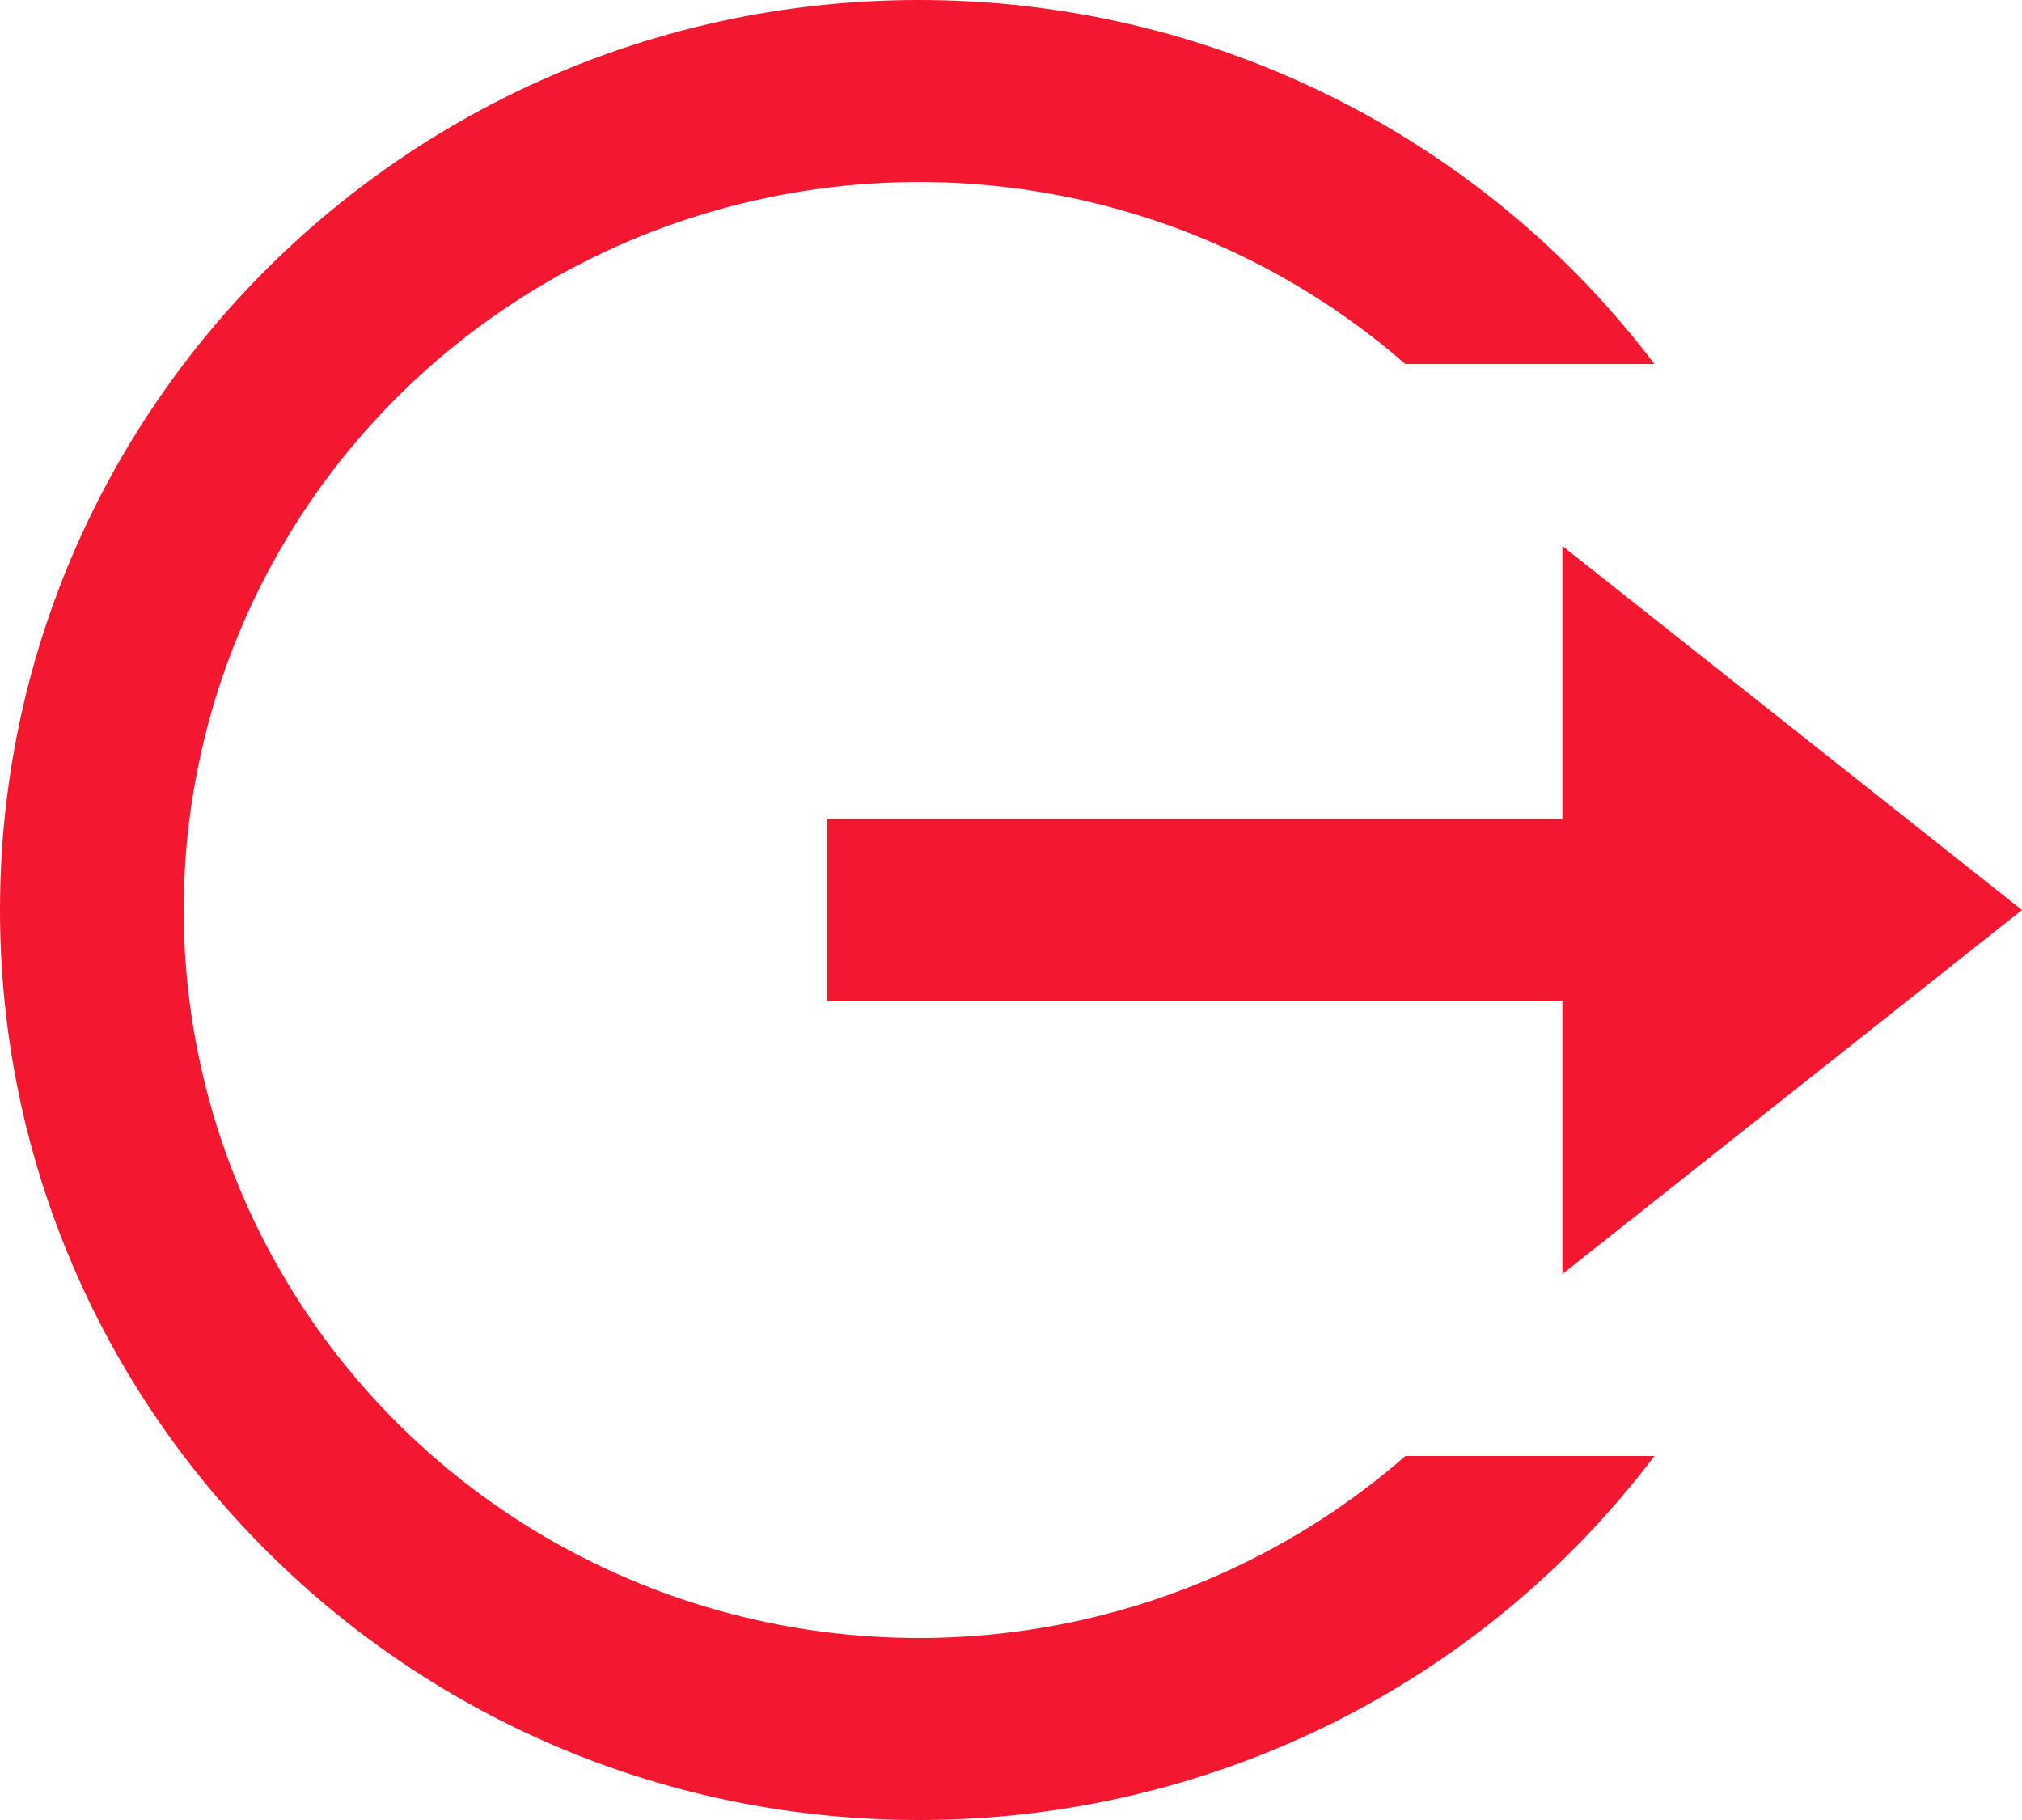 <svg width="20" height="18" viewBox="0 0 20 18" fill="none" xmlns="http://www.w3.org/2000/svg">
<path d="M9.091 18C4.07 18 0 13.971 0 9C0 4.029 4.07 2.53646e-06 9.091 2.53646e-06C10.502 -0.001 11.895 0.324 13.157 0.949C14.42 1.574 15.518 2.481 16.364 3.6H13.9C12.85 2.684 11.556 2.087 10.172 1.88C8.787 1.674 7.373 1.868 6.097 2.438C4.822 3.009 3.739 3.931 2.98 5.095C2.221 6.259 1.817 7.615 1.817 9.001C1.817 10.387 2.221 11.743 2.981 12.907C3.74 14.071 4.823 14.993 6.098 15.563C7.374 16.133 8.789 16.326 10.173 16.12C11.557 15.914 12.851 15.317 13.901 14.4H16.364C15.518 15.519 14.42 16.427 13.158 17.052C11.895 17.676 10.503 18.001 9.091 18ZM15.454 12.6V9.9H8.182V8.1H15.454V5.4L20 9L15.454 12.6Z" fill="#F31830"/>
</svg>
